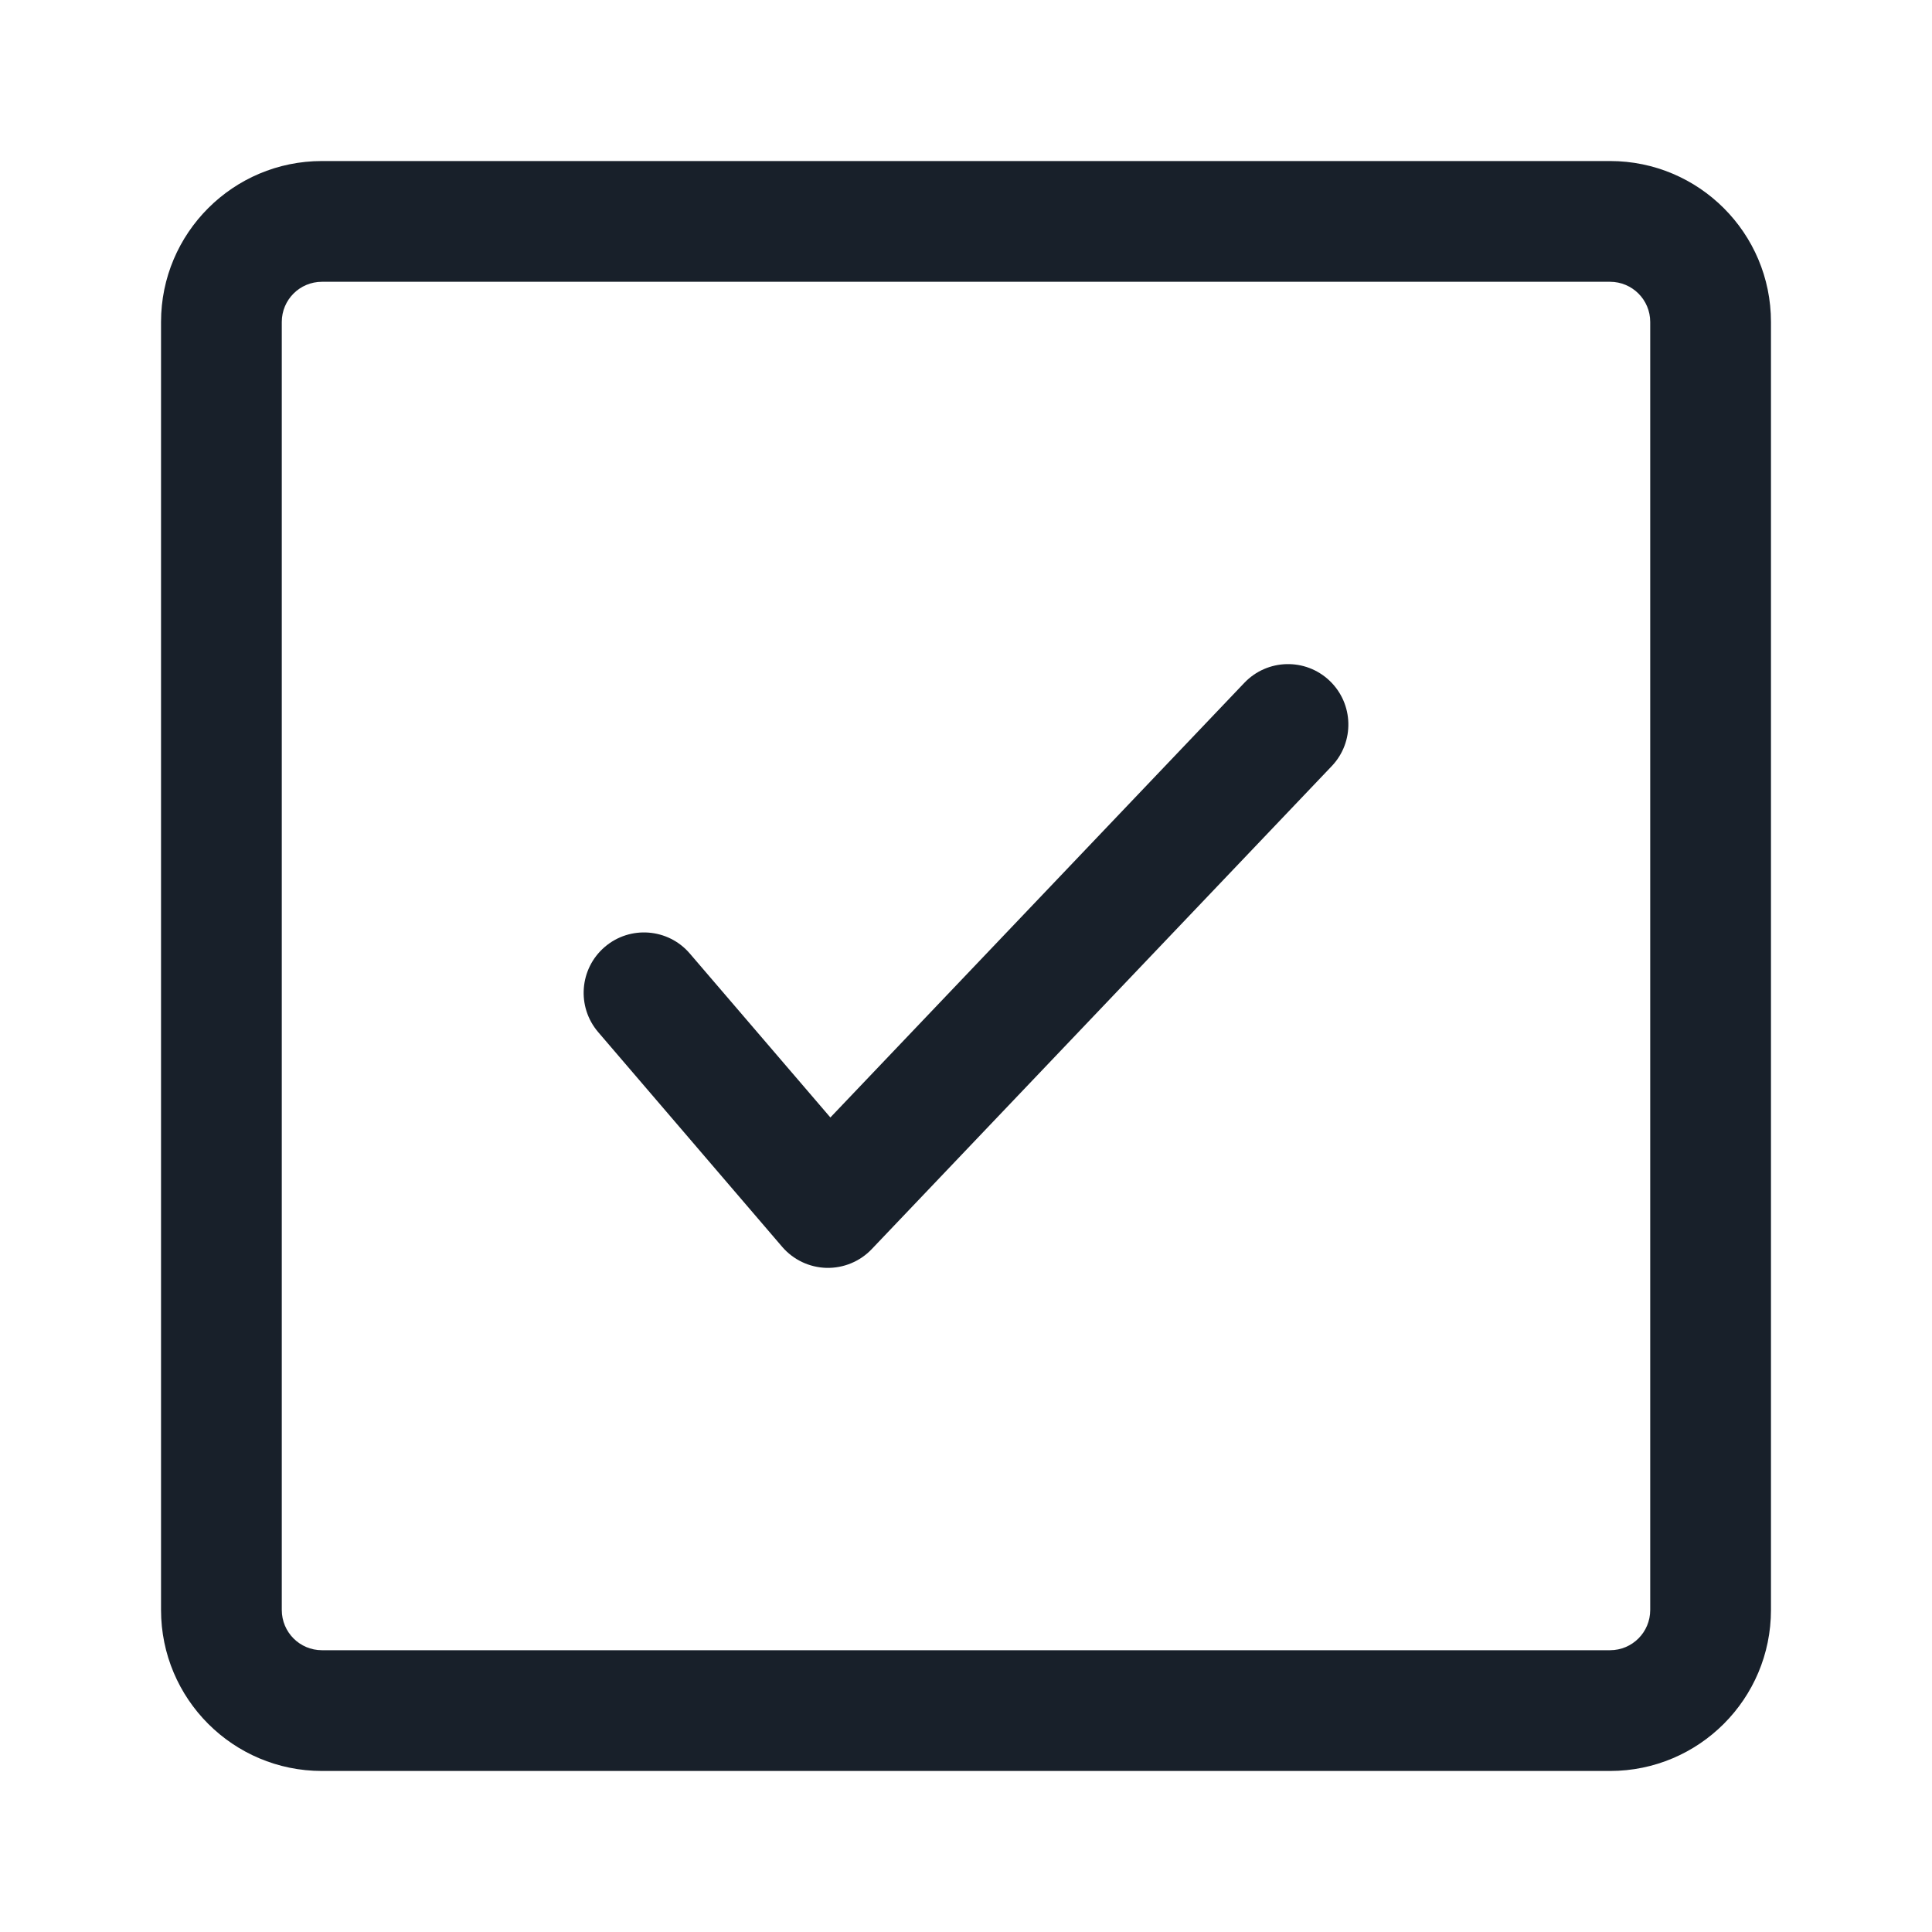 <svg width="20" height="20" viewBox="0 0 20 20" fill="none" xmlns="http://www.w3.org/2000/svg">
<path d="M13.764 7.047C14.014 7.285 14.024 7.681 13.786 7.931L9.024 12.931C8.902 13.059 8.732 13.129 8.555 13.125C8.378 13.12 8.212 13.041 8.097 12.907L6.192 10.684C5.968 10.422 5.998 10.028 6.26 9.803C6.522 9.578 6.917 9.609 7.141 9.871L8.596 11.568L12.881 7.069C13.119 6.819 13.514 6.809 13.764 7.047Z" fill="#18202A"/>
<path fill-rule="evenodd" clip-rule="evenodd" d="M3.333 1.667C2.413 1.667 1.667 2.413 1.667 3.333V16.666C1.667 17.587 2.413 18.333 3.333 18.333H16.667C17.587 18.333 18.333 17.587 18.333 16.666V3.333C18.333 2.413 17.587 1.667 16.667 1.667H3.333ZM17.083 3.333C17.083 3.103 16.897 2.917 16.667 2.917H3.333C3.103 2.917 2.917 3.103 2.917 3.333V16.666C2.917 16.897 3.103 17.083 3.333 17.083H16.667C16.897 17.083 17.083 16.897 17.083 16.666V3.333Z" fill="#18202A"/>
</svg>
